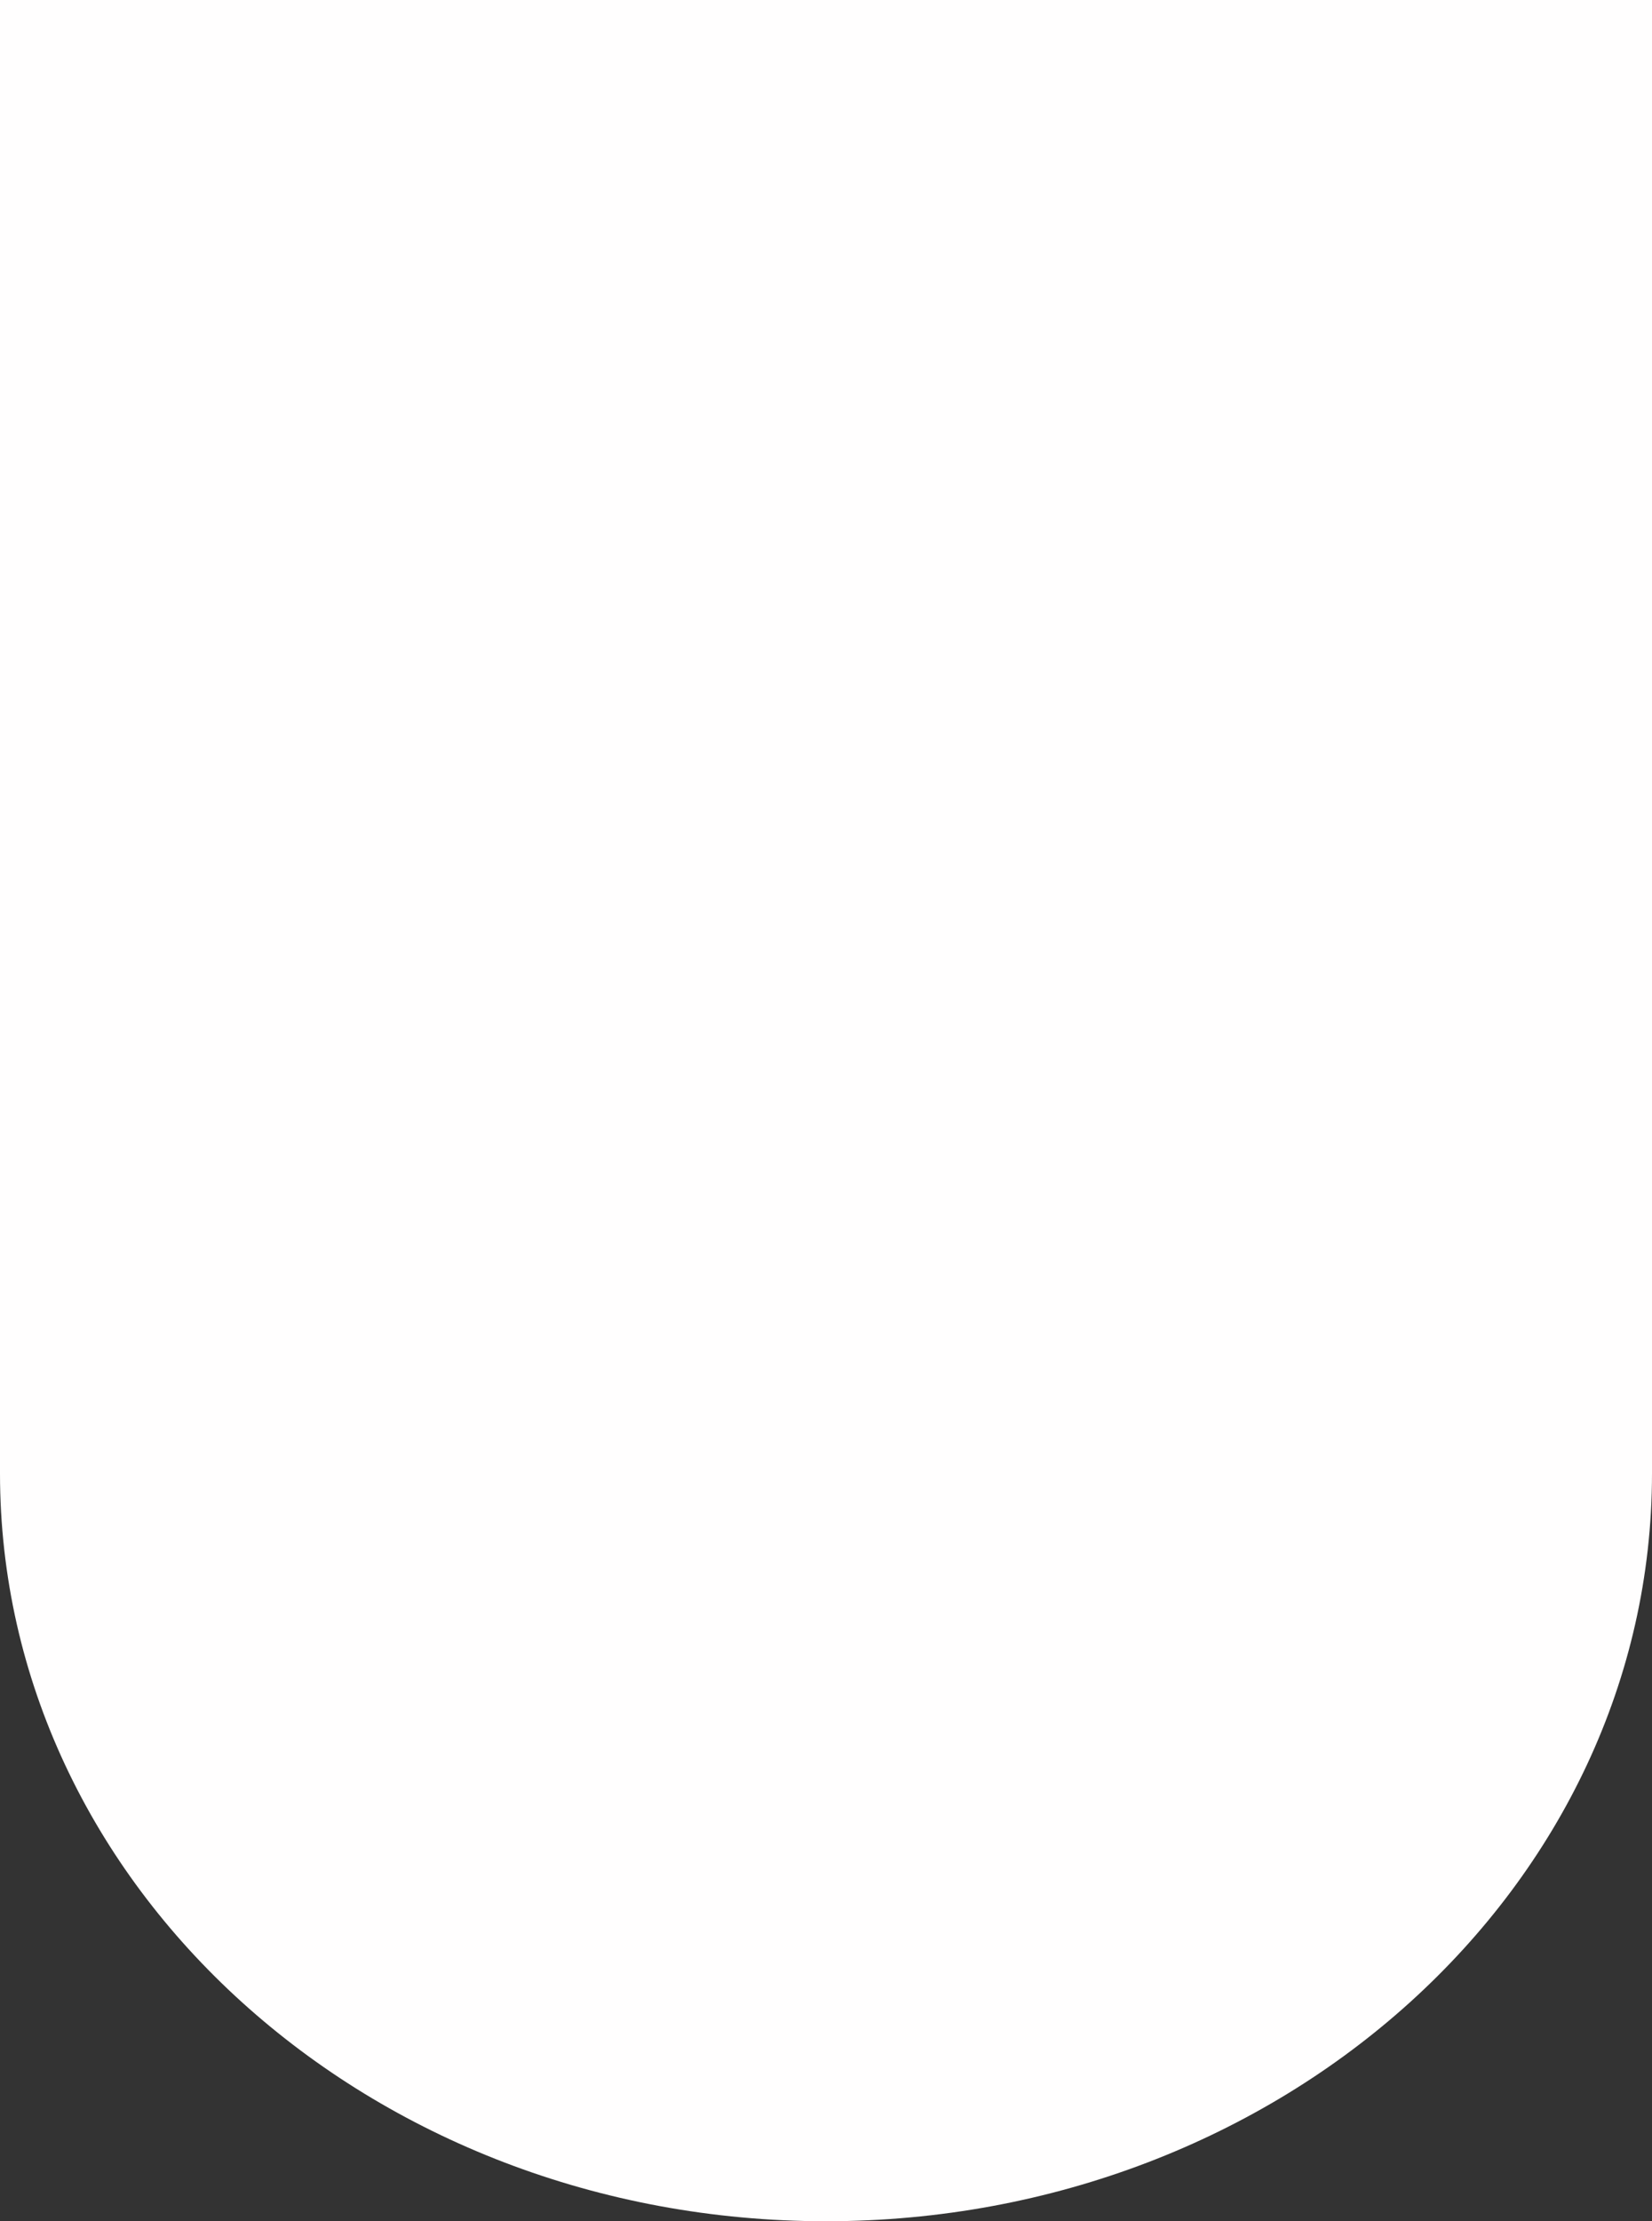 <svg width="32" height="43" viewBox="0 0 32 43" fill="none" xmlns="http://www.w3.org/2000/svg">
<rect x="0" y="0" width="32" height="43" fill="#333333" stroke="none"/>
<path fill-rule="evenodd" clip-rule="evenodd" d="M-2.54898e-06 28.522C-3.24802e-06 36.518 7.163 43 16 43C24.837 43 32 36.518 32 28.522L32 3.8147e-06L-5.55182e-08 1.01717e-06L-2.54898e-06 28.522Z" fill="#FFFEFE"/>
</svg>
